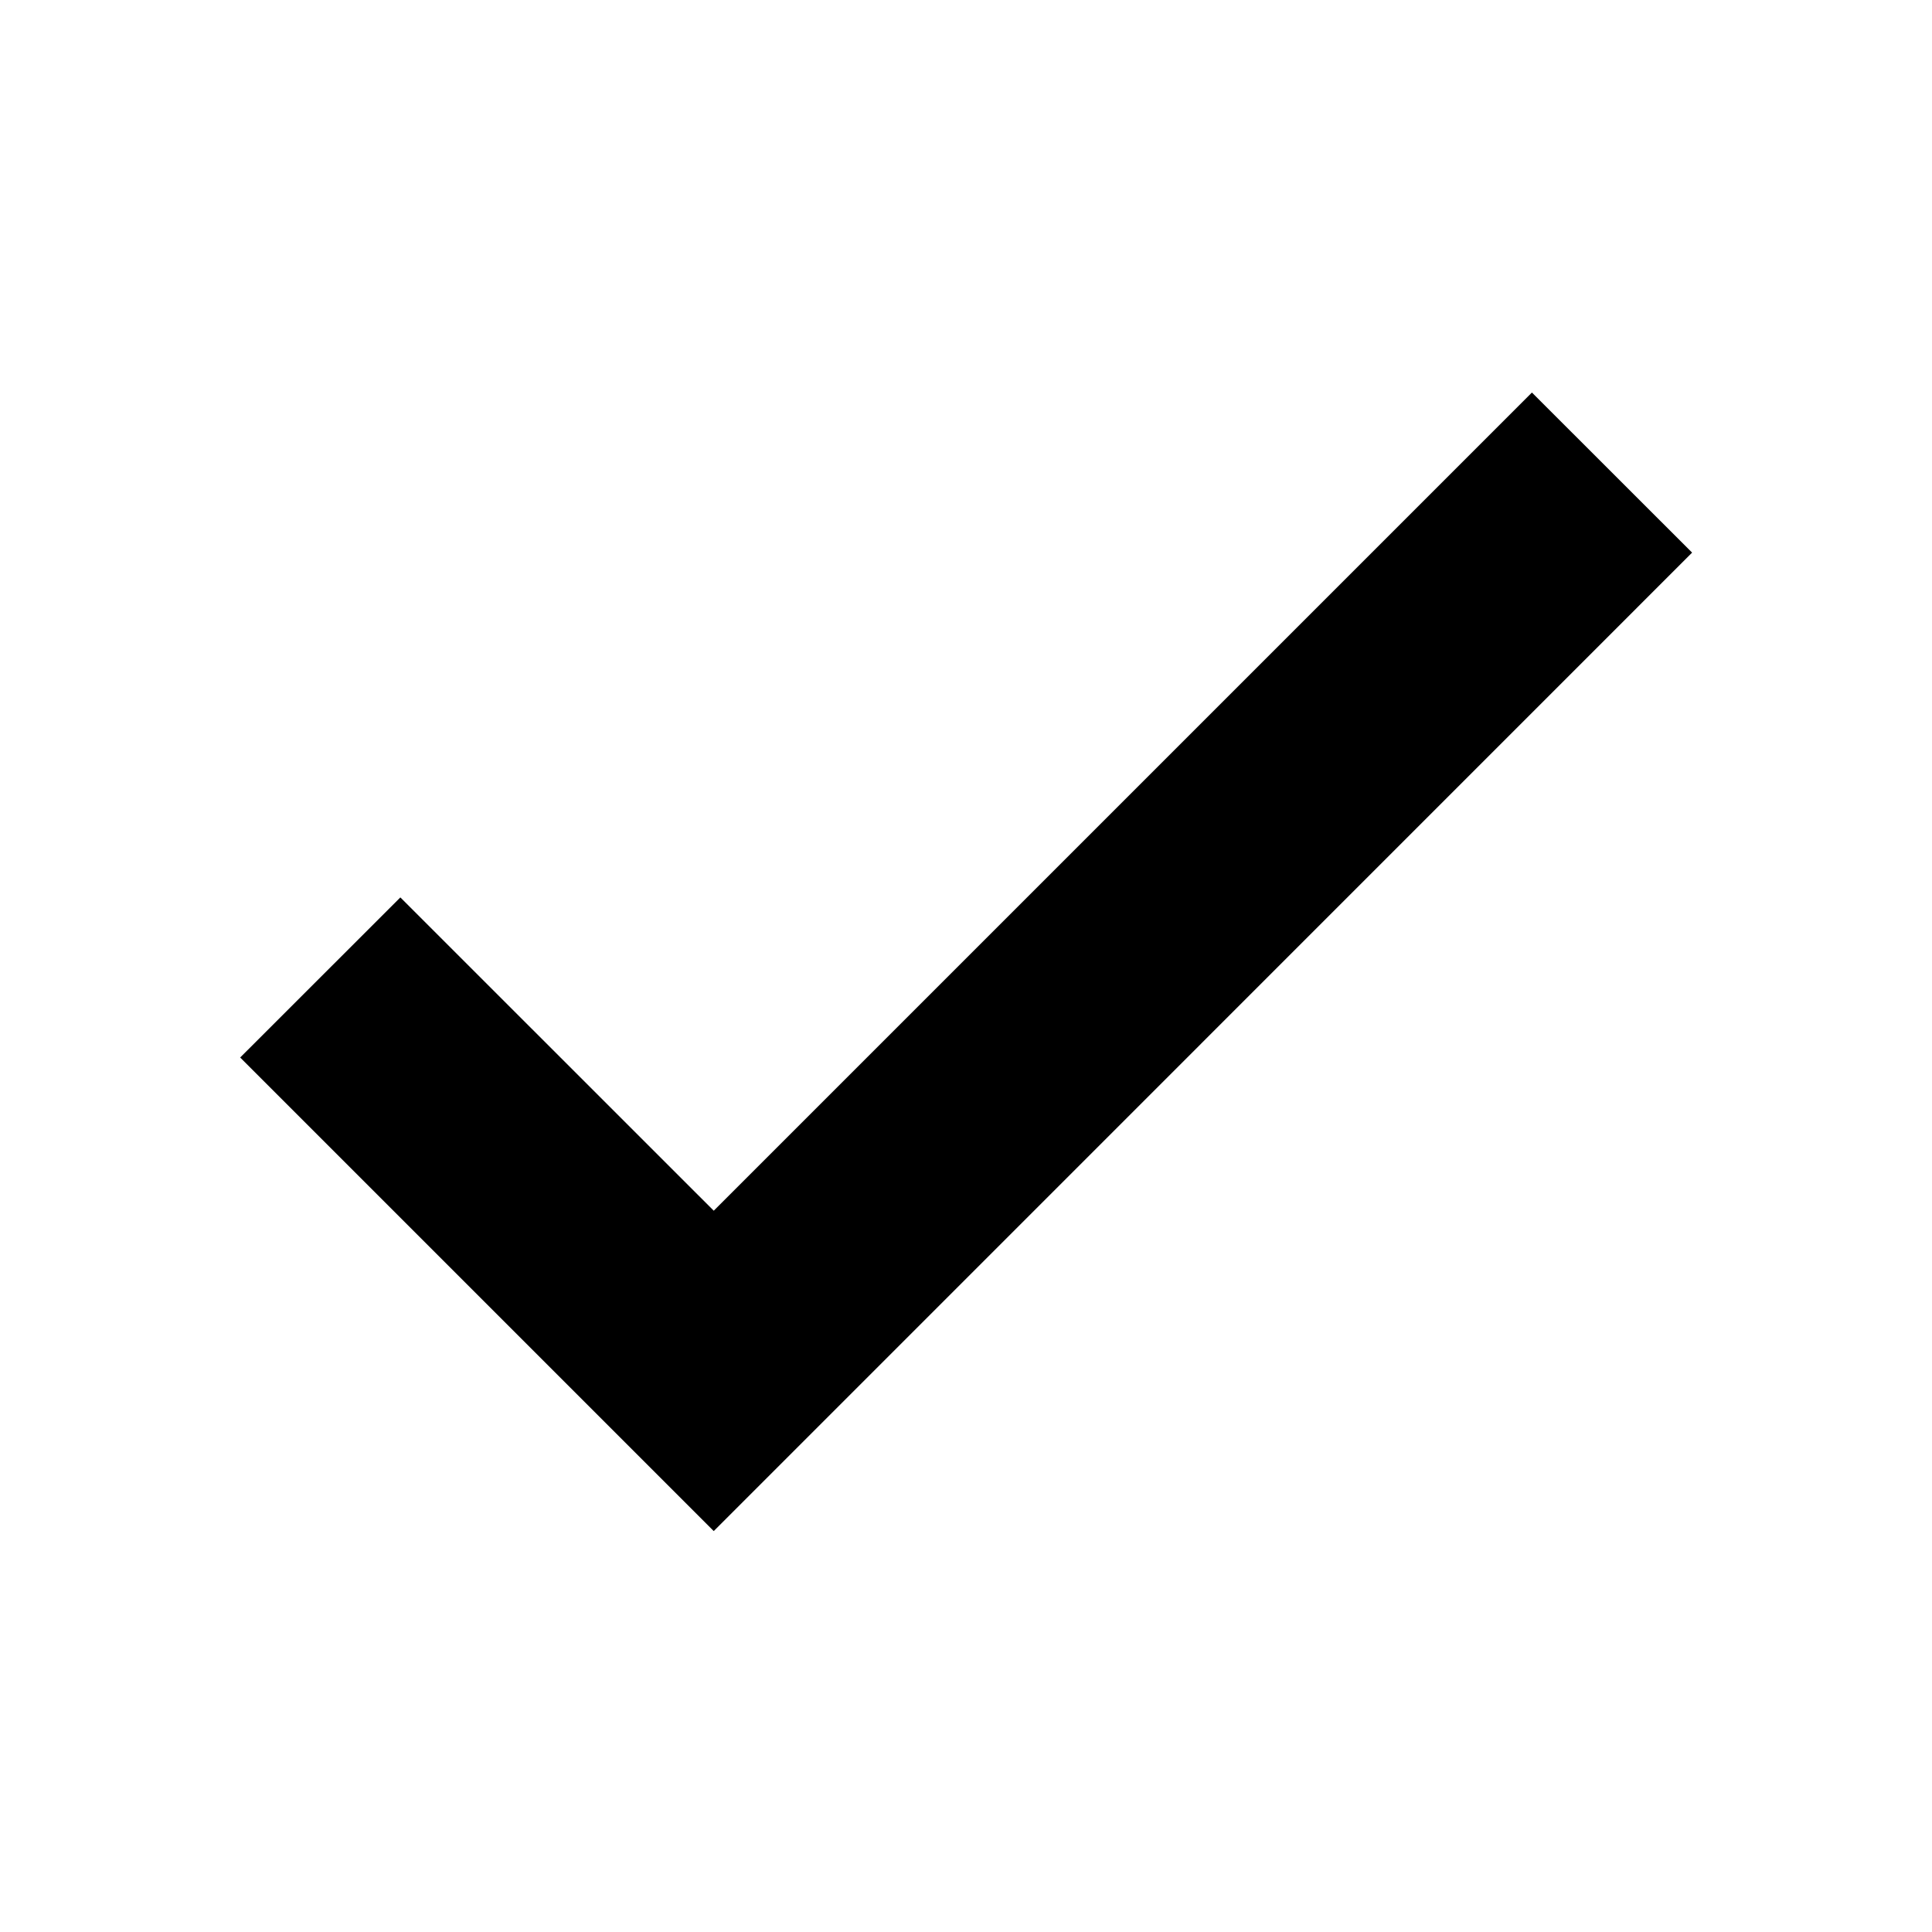 <?xml version="1.0" encoding="utf-8"?>
<!-- Generator: Adobe Illustrator 20.0.0, SVG Export Plug-In . SVG Version: 6.00 Build 0)  -->
<svg version="1.1" id="Layer_1" xmlns="http://www.w3.org/2000/svg" xmlns:xlink="http://www.w3.org/1999/xlink" x="0px" y="0px"
	 viewBox="0 0 2048 2048" style="enable-background:new 0 0 2048 2048;" xml:space="preserve">
<polygon fill="currentColor" points="1793.7,585.8 1623.9,416.1 756.6,1283.4 424.4,951.3 254.6,1121 756.6,1623 926.4,1453.2 926.4,1453.2 "/>
</svg>
